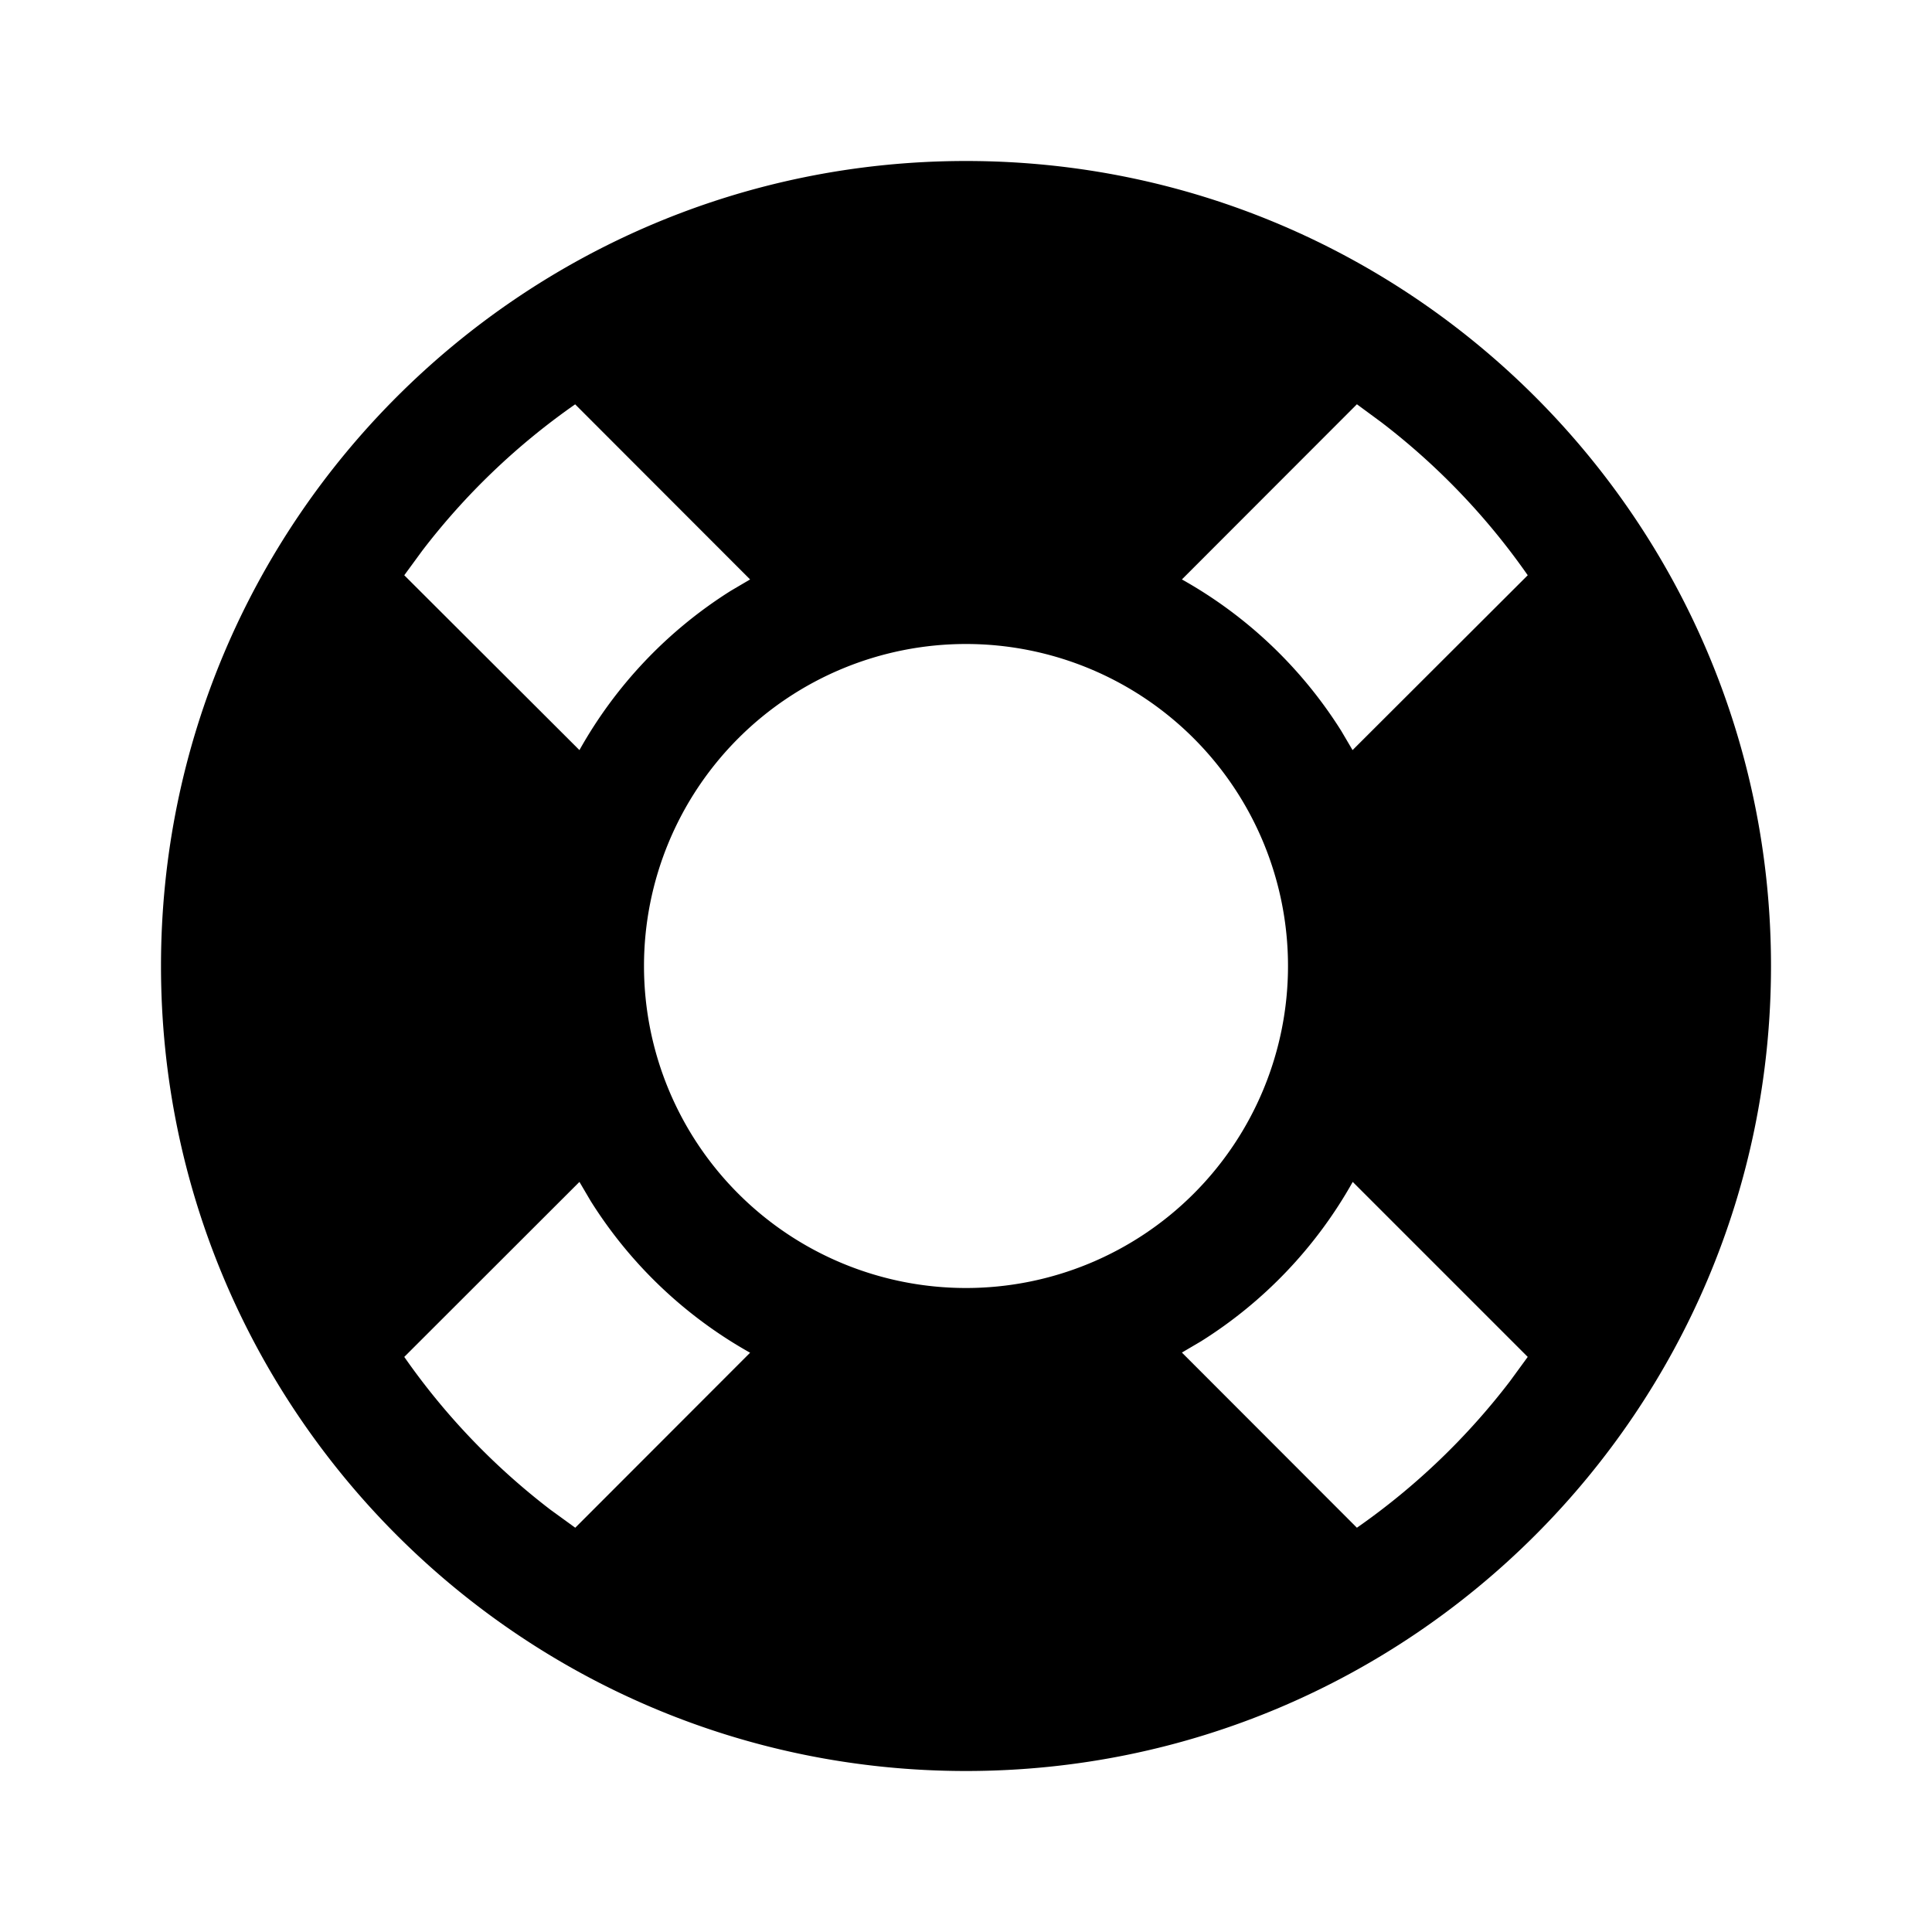 <svg xmlns="http://www.w3.org/2000/svg" width="100%" height="100%" viewBox="0 0 1200 1200"><path fill="currentColor" d="M600 100C876.1 100 1100 323.9 1100 600S876.1 1100 600 1100 100 876.1 100 600 323.9 100 600 100zM359.9 734.1L251.1 842.8A427.4-427.4 0 0 1 342 937.8L357.3 948.9 465.9 840.2A276.3-276.3 0 0 0 366.9 746L359.9 734.1zM840.2 734.1A276.3-276.3 0 0 0 746 833.1L734.1 840.1 842.8 948.9A427.4-427.4 0 0 1 937.8 858L948.9 842.8 840.2 734.1zM600 400A200-200 0 1 1 600 800 200-200 0 0 1 600 400zM357.3 251.1A427.4-427.4 0 0 1 262.3 342L251.1 357.3 359.9 465.9A276.3-276.3 0 0 0 454 366.9L465.9 359.9 357.2 251.1zM842.8 251.1L734.1 359.9A276.3-276.3 0 0 0 833.1 454L840.1 465.9 948.9 357.3A427.4-427.4 0 0 1 858 262.3L842.8 251.1z" /></svg>